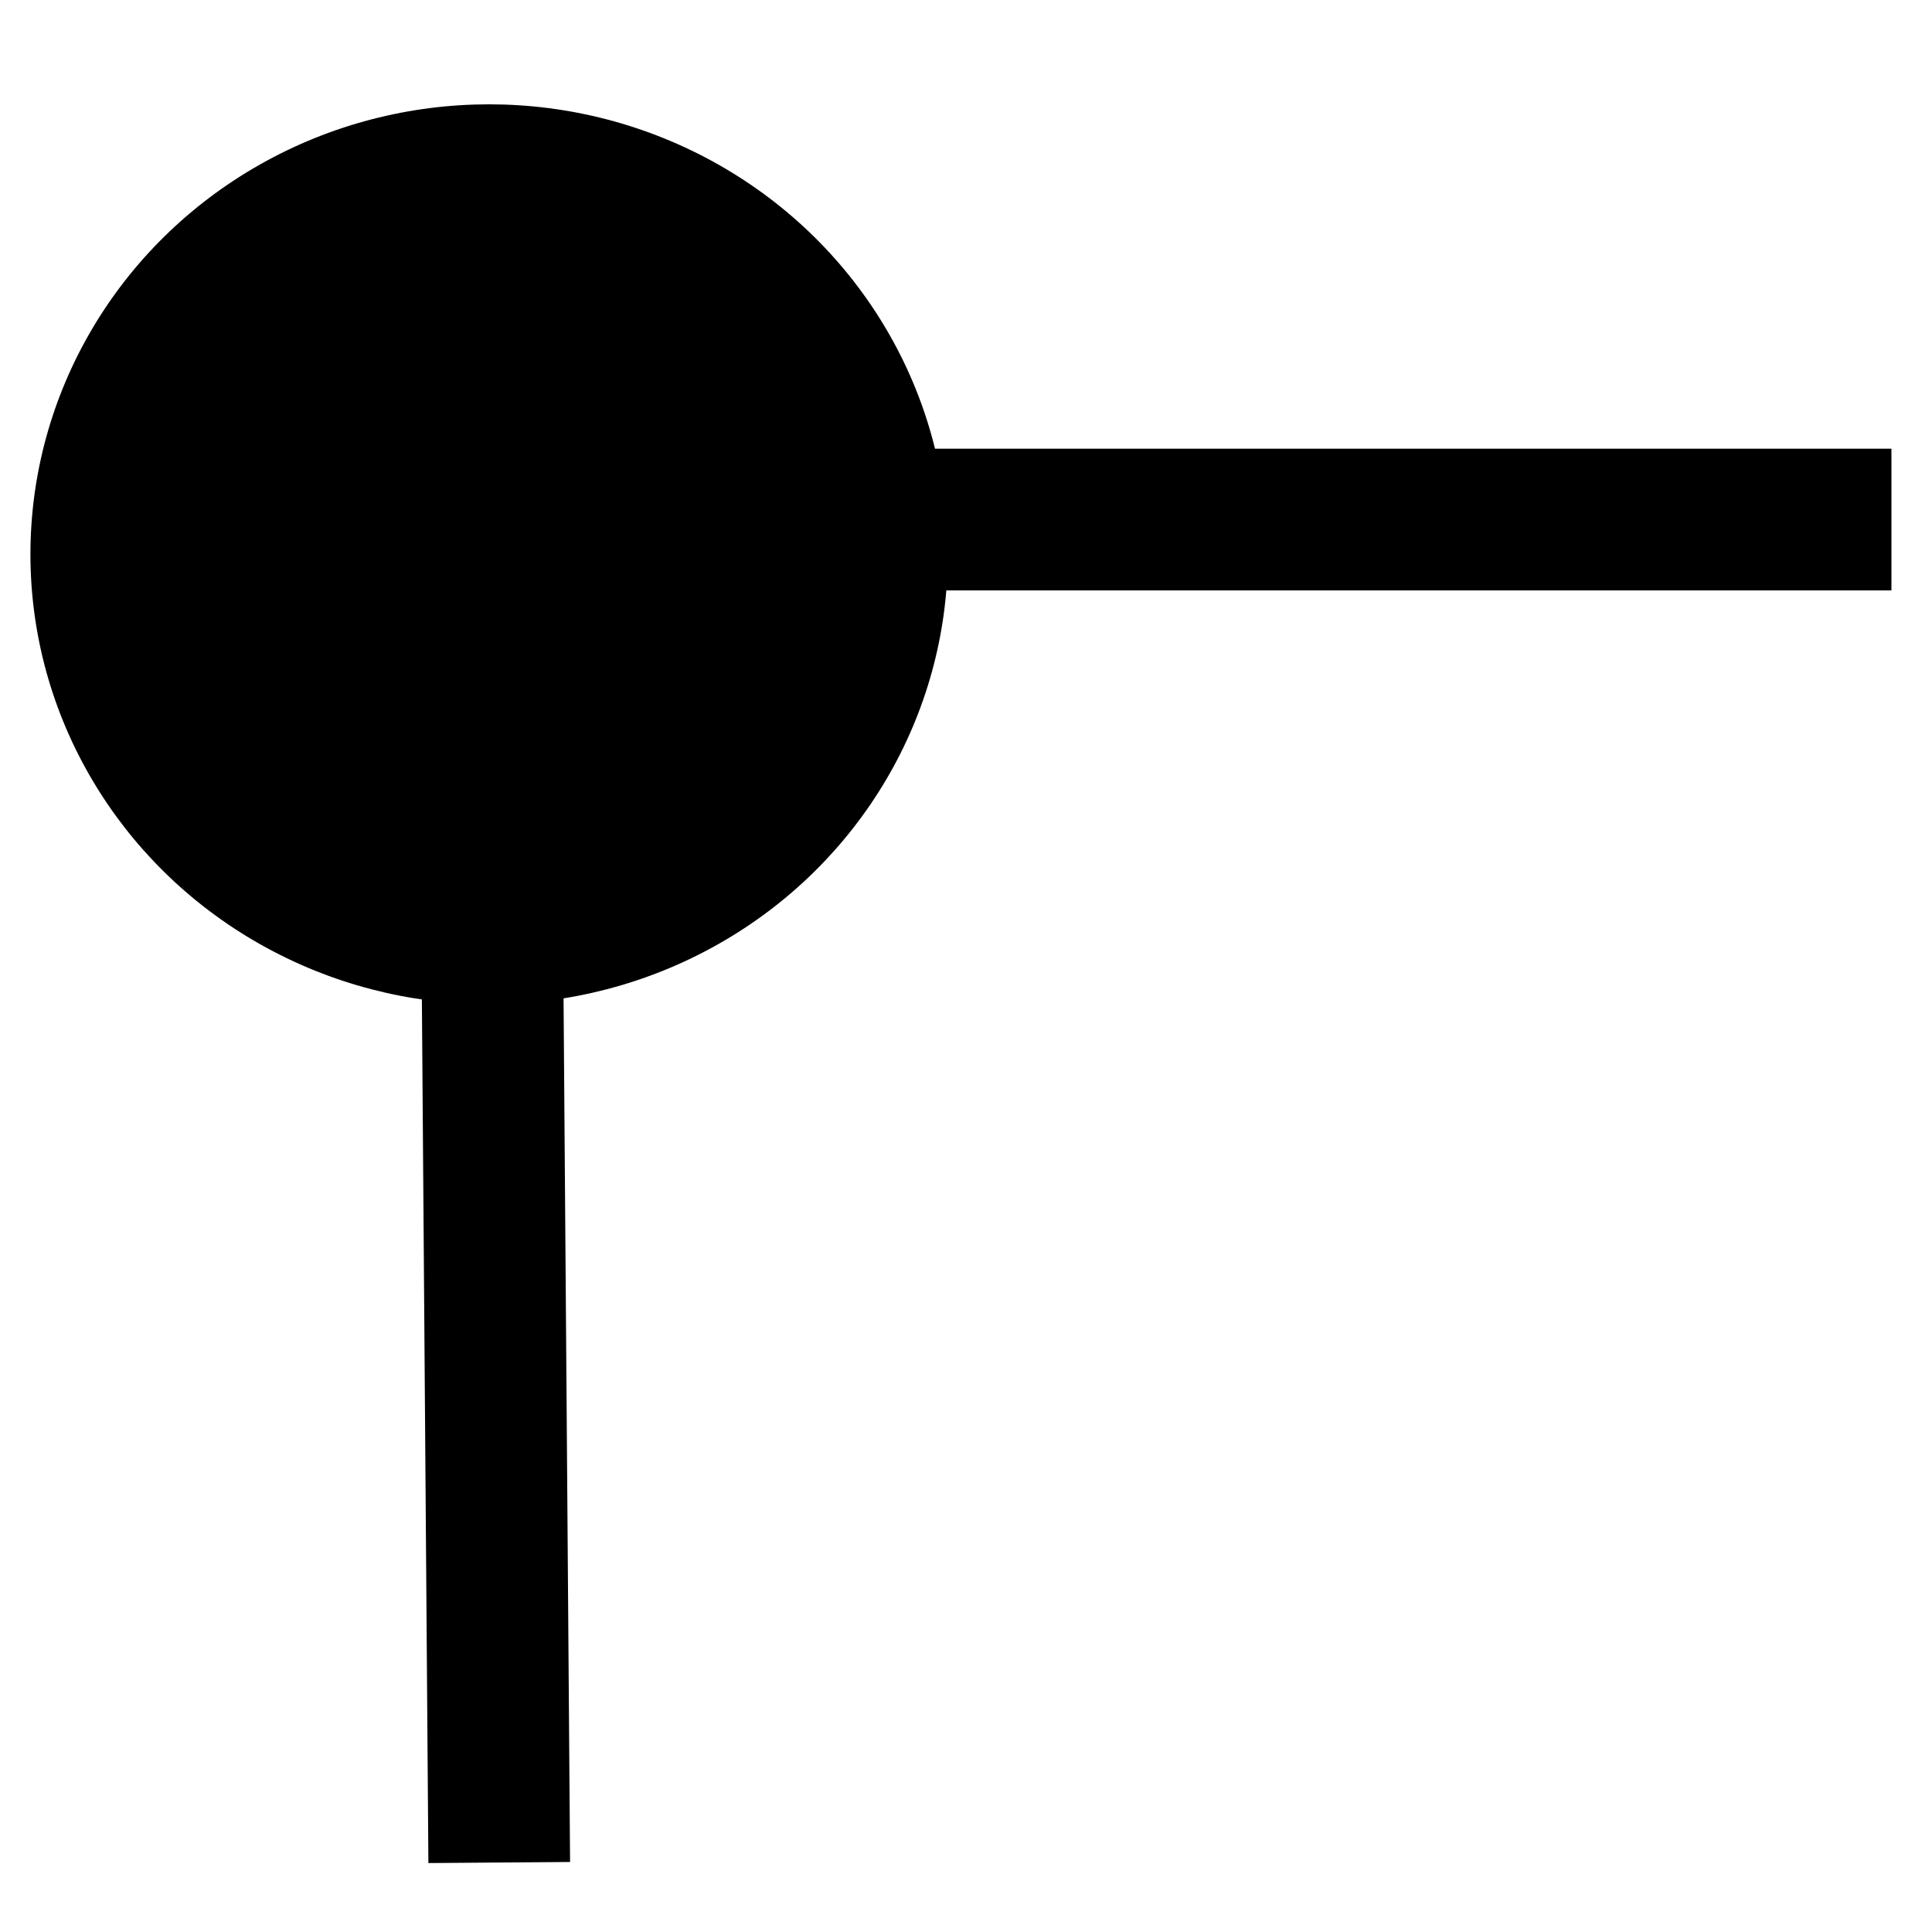 <?xml version="1.0" encoding="UTF-8" standalone="no"?>
<svg
   xmlns:osb="http://www.openswatchbook.org/uri/2009/osb"
   xmlns:dc="http://purl.org/dc/elements/1.1/"
   xmlns:cc="http://creativecommons.org/ns#"
   xmlns:rdf="http://www.w3.org/1999/02/22-rdf-syntax-ns#"
   xmlns:svg="http://www.w3.org/2000/svg"
   xmlns="http://www.w3.org/2000/svg"
   xmlns:sodipodi="http://sodipodi.sourceforge.net/DTD/sodipodi-0.dtd"
   xmlns:inkscape="http://www.inkscape.org/namespaces/inkscape"
   width="24"
   height="24"
   viewBox="0 0 24 24"
   version="1.1"
   id="svg3745"
   sodipodi:docname="marquee_all_24px.svg"
   inkscape:version="0.92.4 (5da689c313, 2019-01-14)">
  <defs
     id="defs3749">
    <linearGradient
       id="linearGradient4566"
       osb:paint="solid">
      <stop
         style="stop-color:#000000;stop-opacity:1;"
         offset="0"
         id="stop4564" />
    </linearGradient>
  </defs>
  <sodipodi:namedview
     pagecolor="#ffffff"
     bordercolor="#666666"
     borderopacity="1"
     objecttolerance="10"
     gridtolerance="10"
     guidetolerance="10"
     inkscape:pageopacity="0"
     inkscape:pageshadow="2"
     inkscape:window-width="1920"
     inkscape:window-height="1001"
     id="namedview3747"
     showgrid="false"
     inkscape:snap-grids="true"
     inkscape:zoom="27.812867"
     inkscape:cx="-0.15863599"
     inkscape:cy="10.440347"
     inkscape:window-x="-9"
     inkscape:window-y="-9"
     inkscape:window-maximized="1"
     inkscape:current-layer="svg3745" />
  <path
     d="M0 0h24v24h-24z"
     fill="none"
     id="path3741" />
  <g
     inkscape:groupmode="layer"
     id="layer1"
     inkscape:label="Knoten" />
  <ellipse
     style="opacity:1;fill:#000000;fill-opacity:1;stroke:#000000;stroke-width:0.25;stroke-miterlimit:4;stroke-dasharray:none;stroke-dashoffset:0;stroke-opacity:1"
     id="path6183"
     cx="6.076"
     cy="6.886"
     rx="5.573"
     ry="5.465" />
  <rect
     style="opacity:1;fill:#000000;fill-opacity:1;stroke:#000000;stroke-width:0.25;stroke-miterlimit:4;stroke-dasharray:none;stroke-dashoffset:0;stroke-opacity:1"
     id="rect6188"
     width="13.771"
     height="1.51"
     x="9.6"
     y="5.699" />
  <rect
     style="opacity:1;fill:#000000;fill-opacity:1;stroke:#000000;stroke-width:0.25;stroke-miterlimit:4;stroke-dasharray:none;stroke-dashoffset:0;stroke-opacity:1"
     id="rect6188-8"
     width="13.771"
     height="1.51"
     x="9.287"
     y="-6.782"
     transform="rotate(89.568)" />
</svg>
